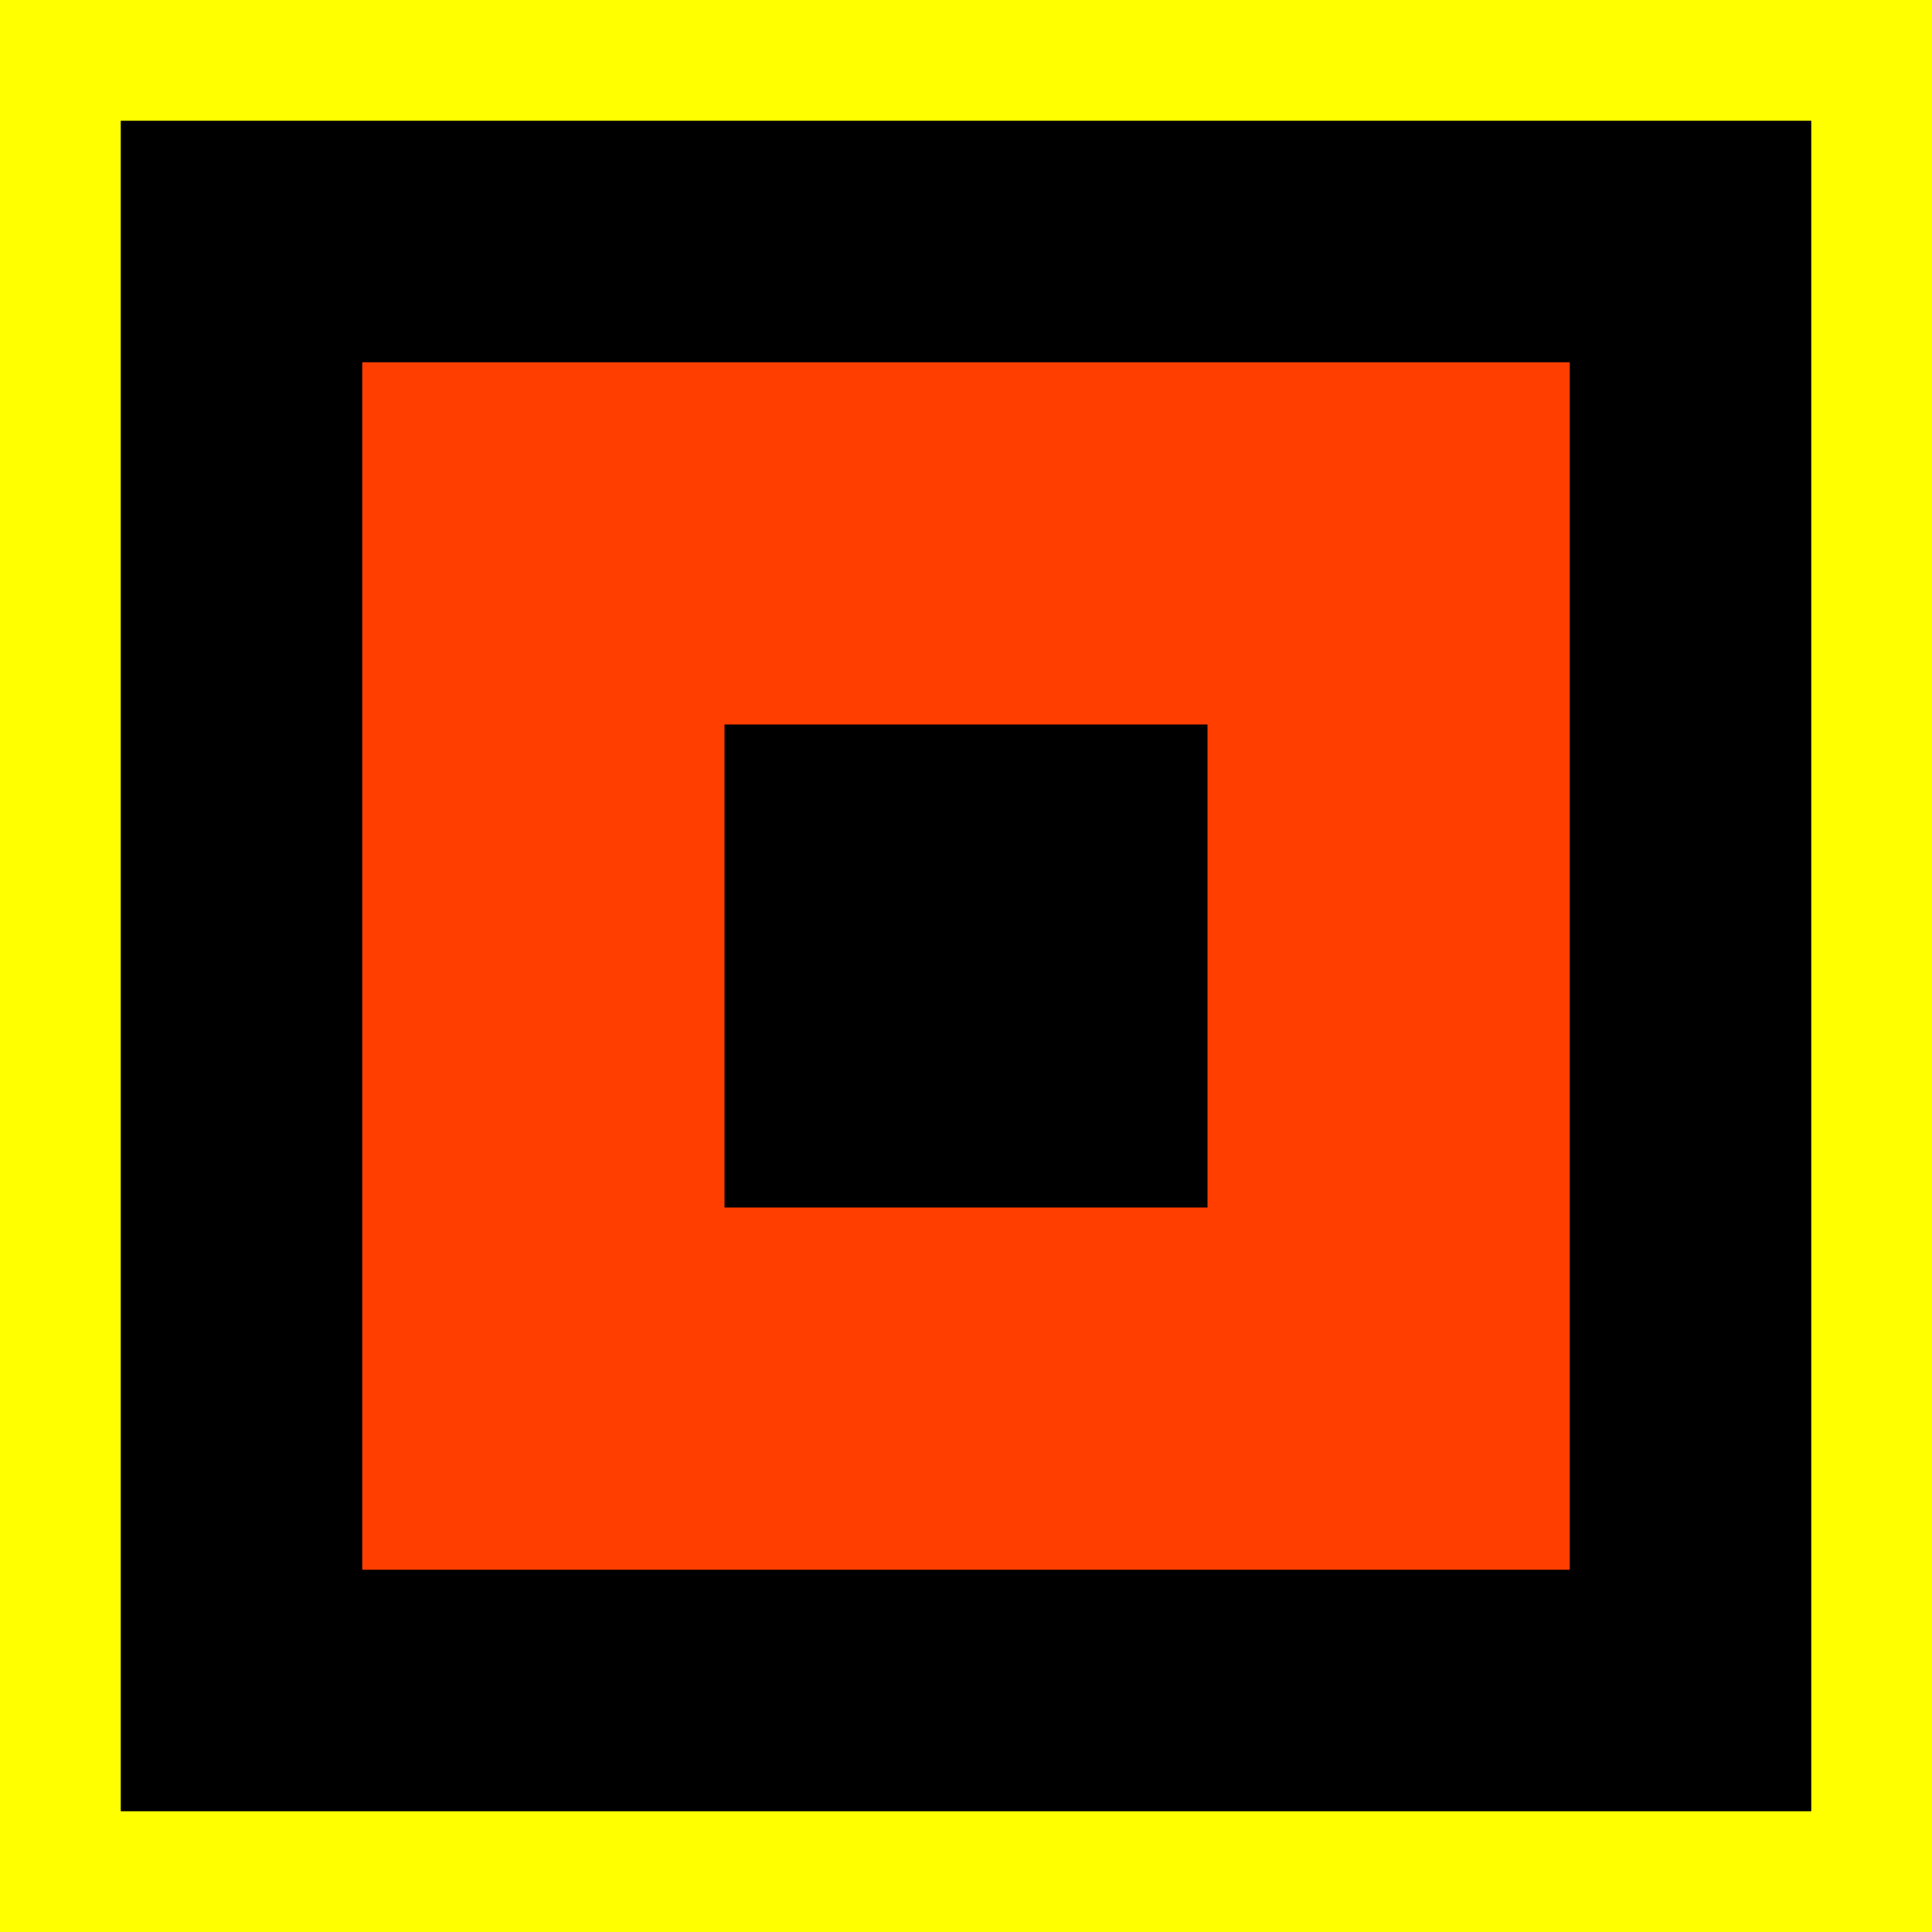 <svg width="32" height="32" viewBox="0 0 32 32" fill="none" xmlns="http://www.w3.org/2000/svg">
  <rect width="32" height="32" fill="#FFFF00"/>
  <rect x="4" y="4" width="24" height="24" stroke="black" stroke-width="4" fill="#FF3E00"/>
  <rect x="12" y="12" width="8" height="8" fill="black"/>
</svg>
